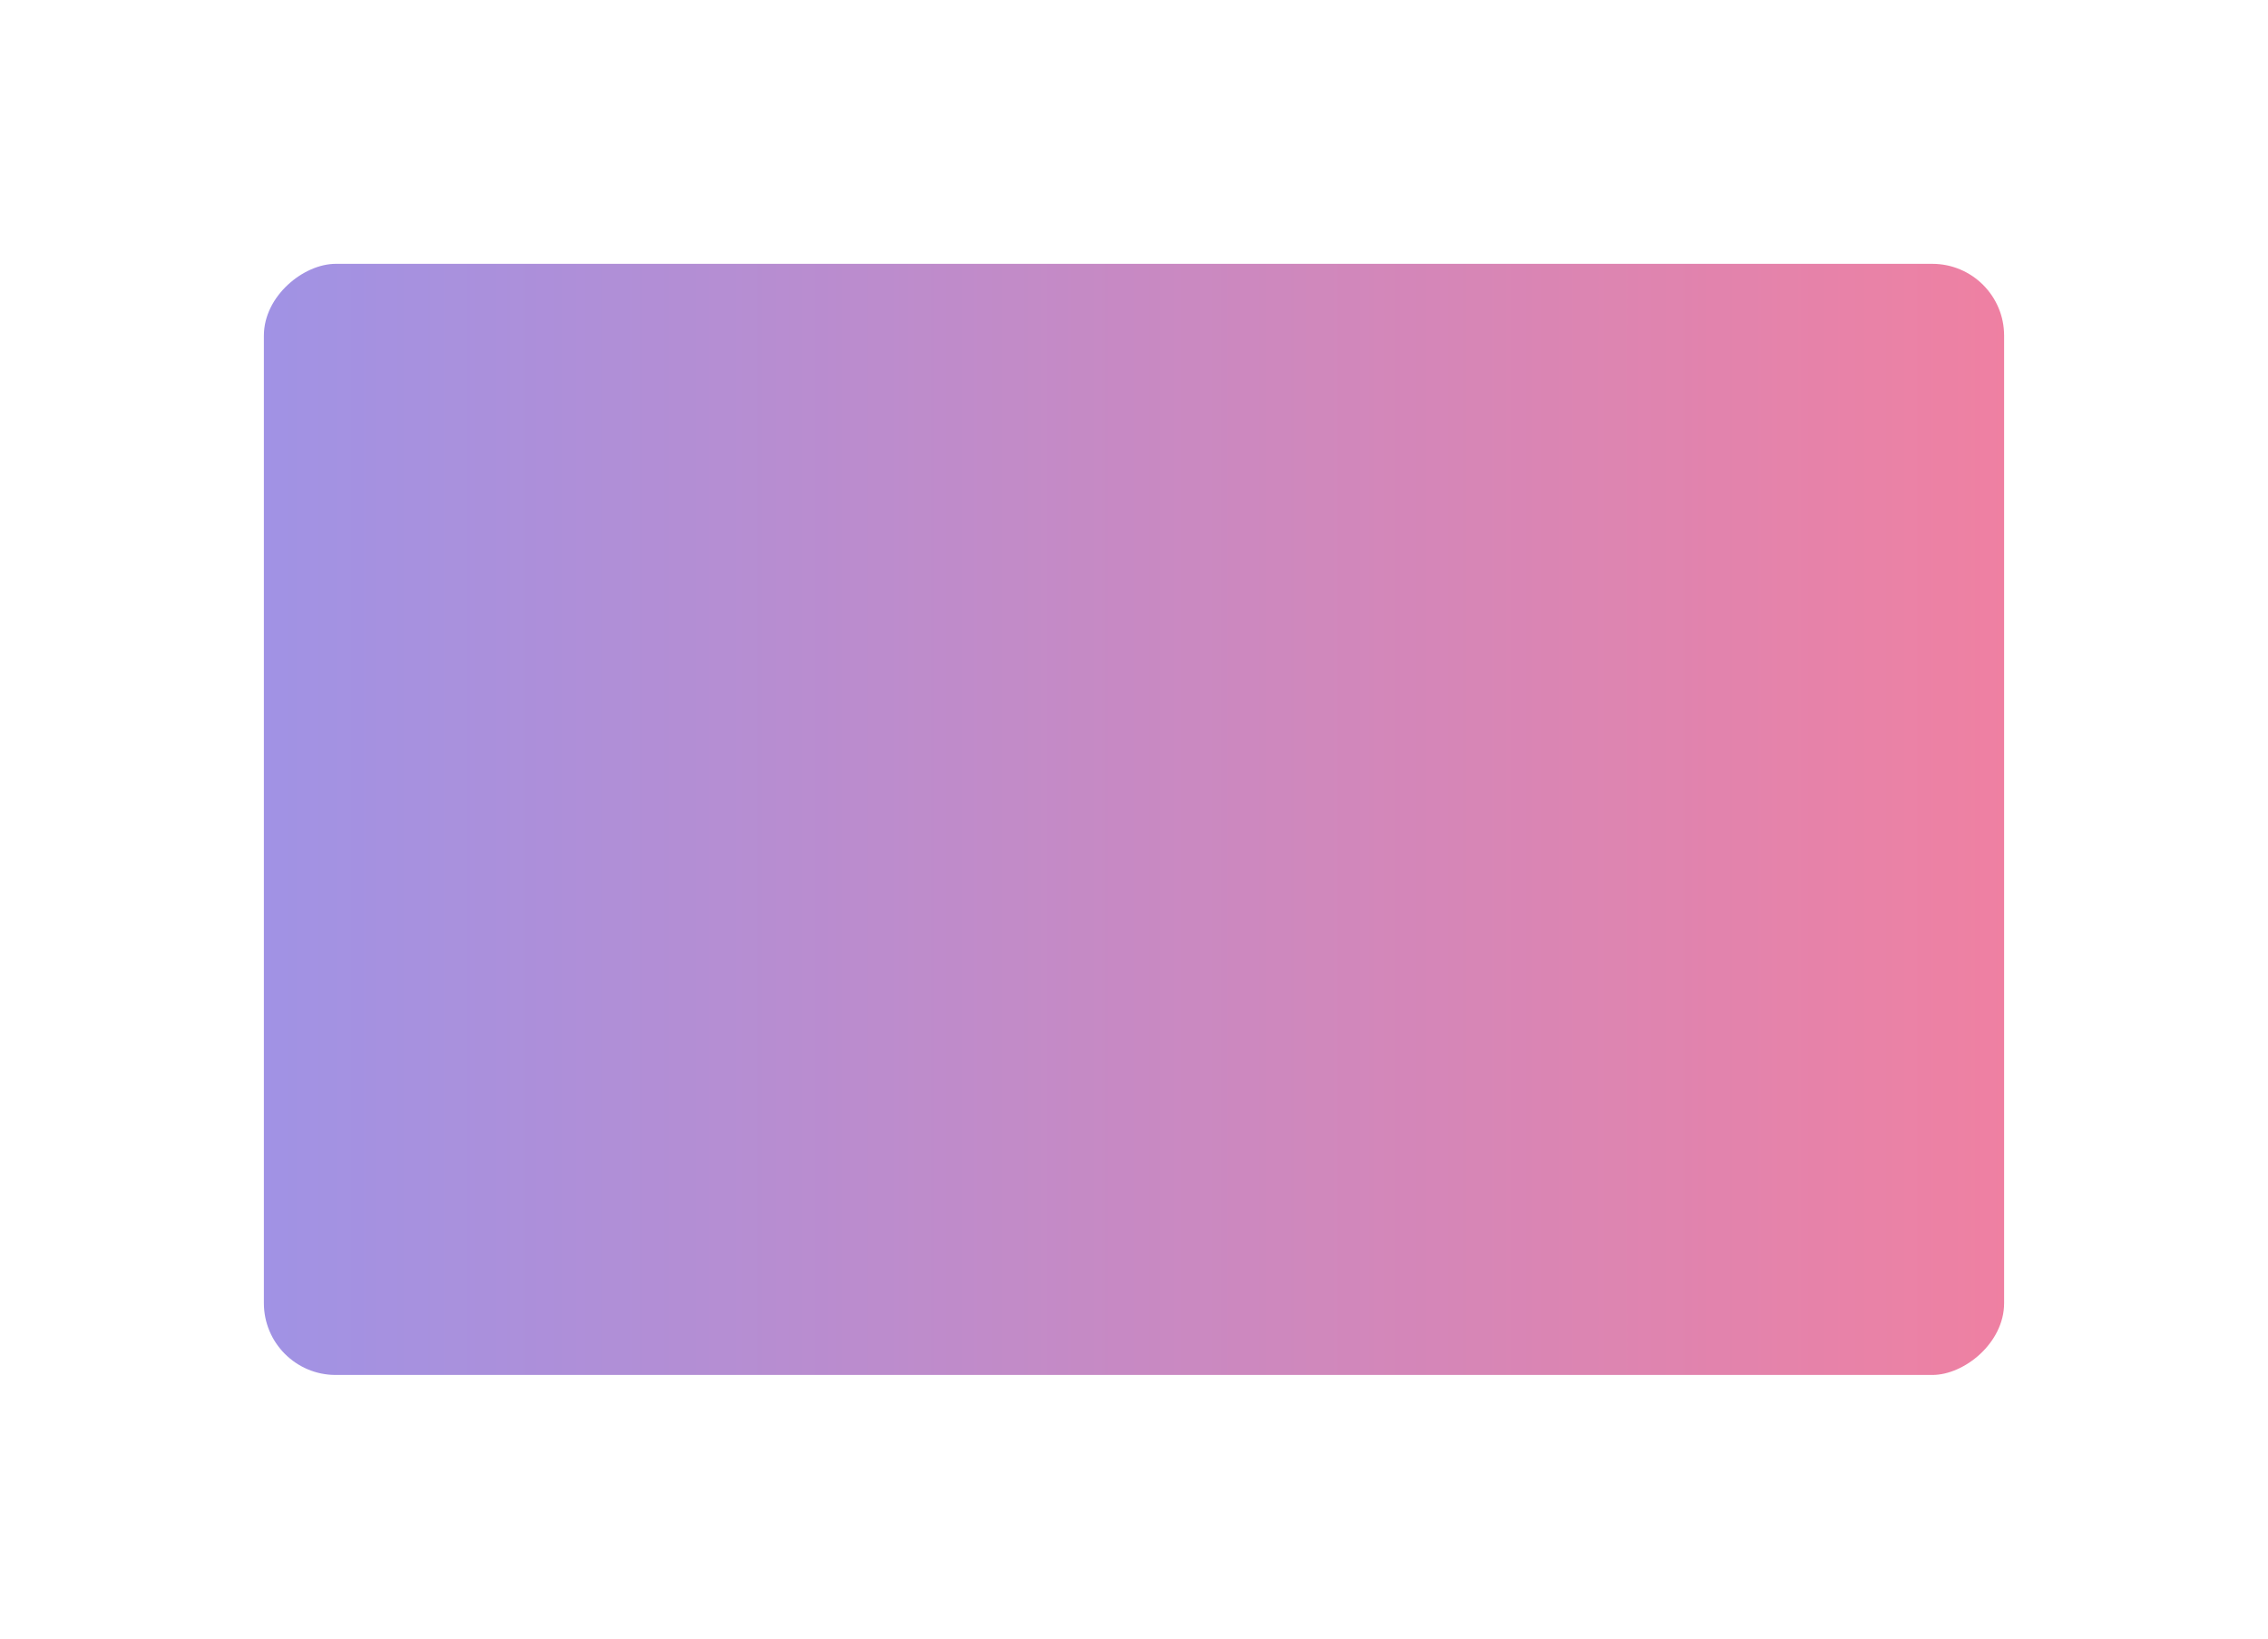 <svg width="379" height="274" viewBox="0 0 379 274" fill="none" xmlns="http://www.w3.org/2000/svg">
<g opacity="0.6" filter="url(#filter0_f_23_81)">
<rect x="334.902" y="44.098" width="185.712" height="290.805" rx="12" transform="rotate(90 334.902 44.098)" fill="url(#paint0_linear_23_81)"/>
</g>
<defs>
<filter id="filter0_f_23_81" x="0" y="0" width="379" height="273.907" filterUnits="userSpaceOnUse" color-interpolation-filters="sRGB">
<feFlood flood-opacity="0" result="BackgroundImageFix"/>
<feBlend mode="normal" in="SourceGraphic" in2="BackgroundImageFix" result="shape"/>
<feGaussianBlur stdDeviation="22" result="effect1_foregroundBlur_23_81"/>
</filter>
<linearGradient id="paint0_linear_23_81" x1="427.758" y1="44.098" x2="427.758" y2="334.902" gradientUnits="userSpaceOnUse">
<stop stop-color="#E42C64"/>
<stop offset="1" stop-color="#614AD3"/>
</linearGradient>
</defs>
</svg>
